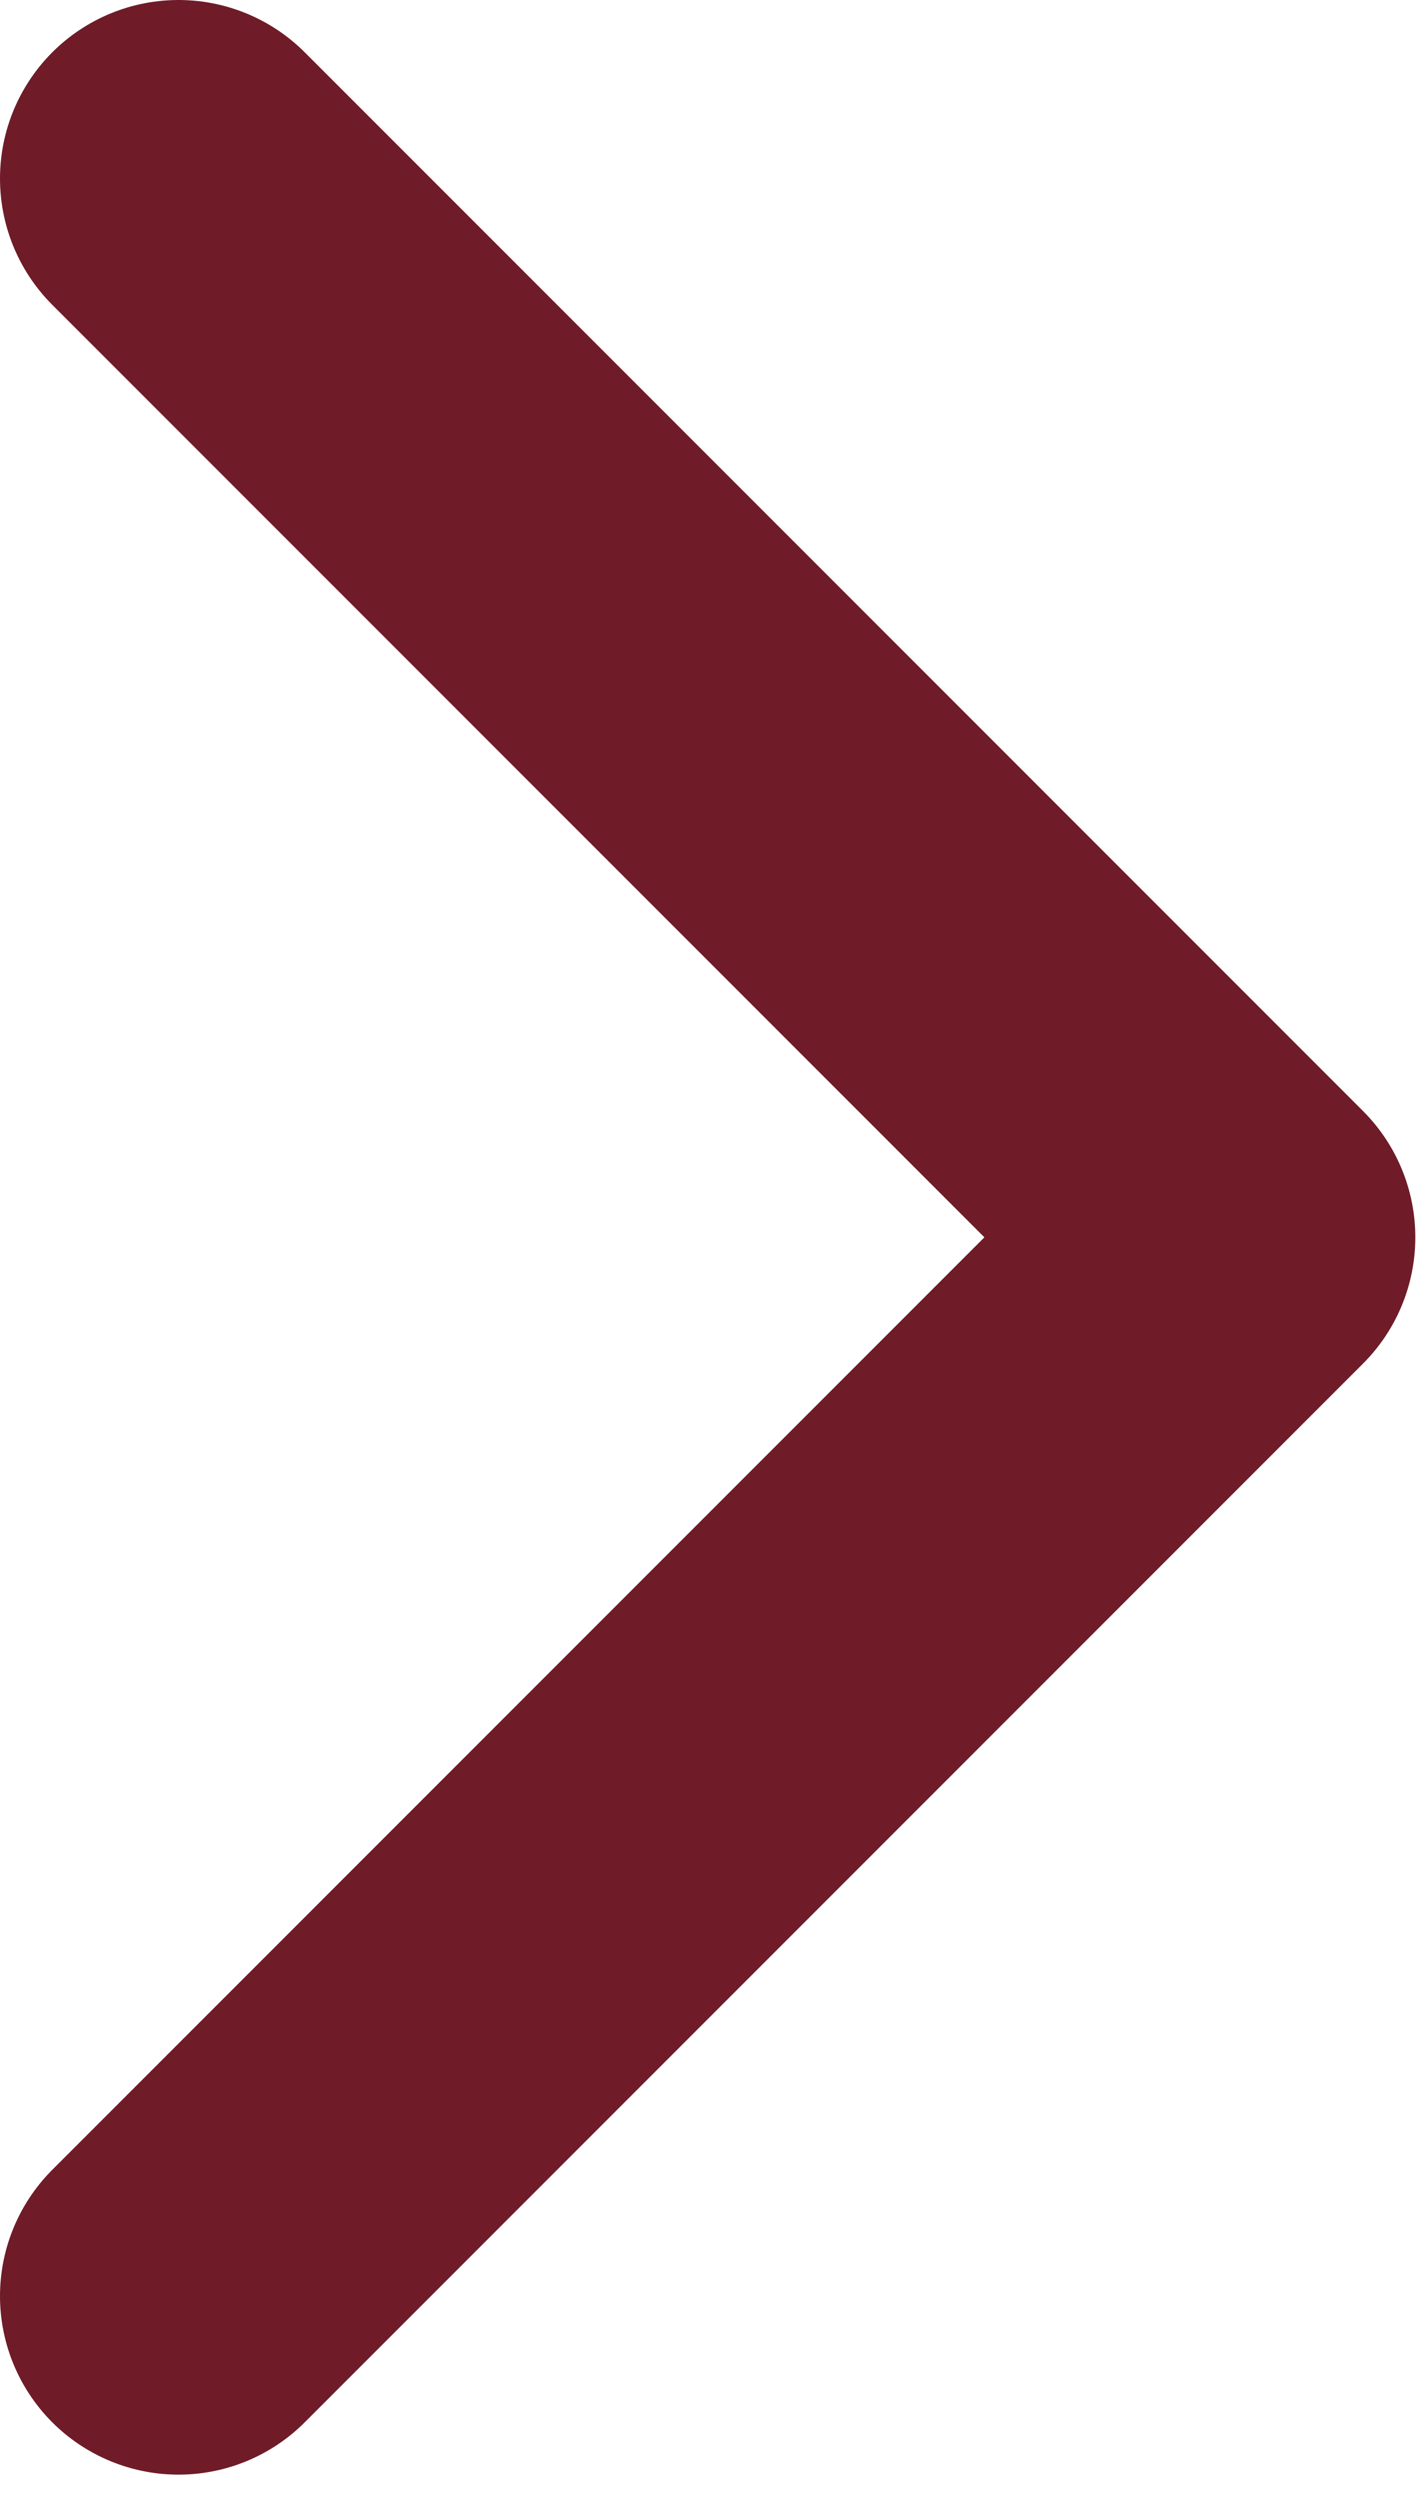 <svg width="8" height="14" viewBox="0 0 8 14" fill="none" xmlns="http://www.w3.org/2000/svg">
<path d="M1 1L6.929 6.929L1 12.858" stroke="#6F1B28" stroke-width="2" stroke-linecap="round" stroke-linejoin="round"/>
</svg>
